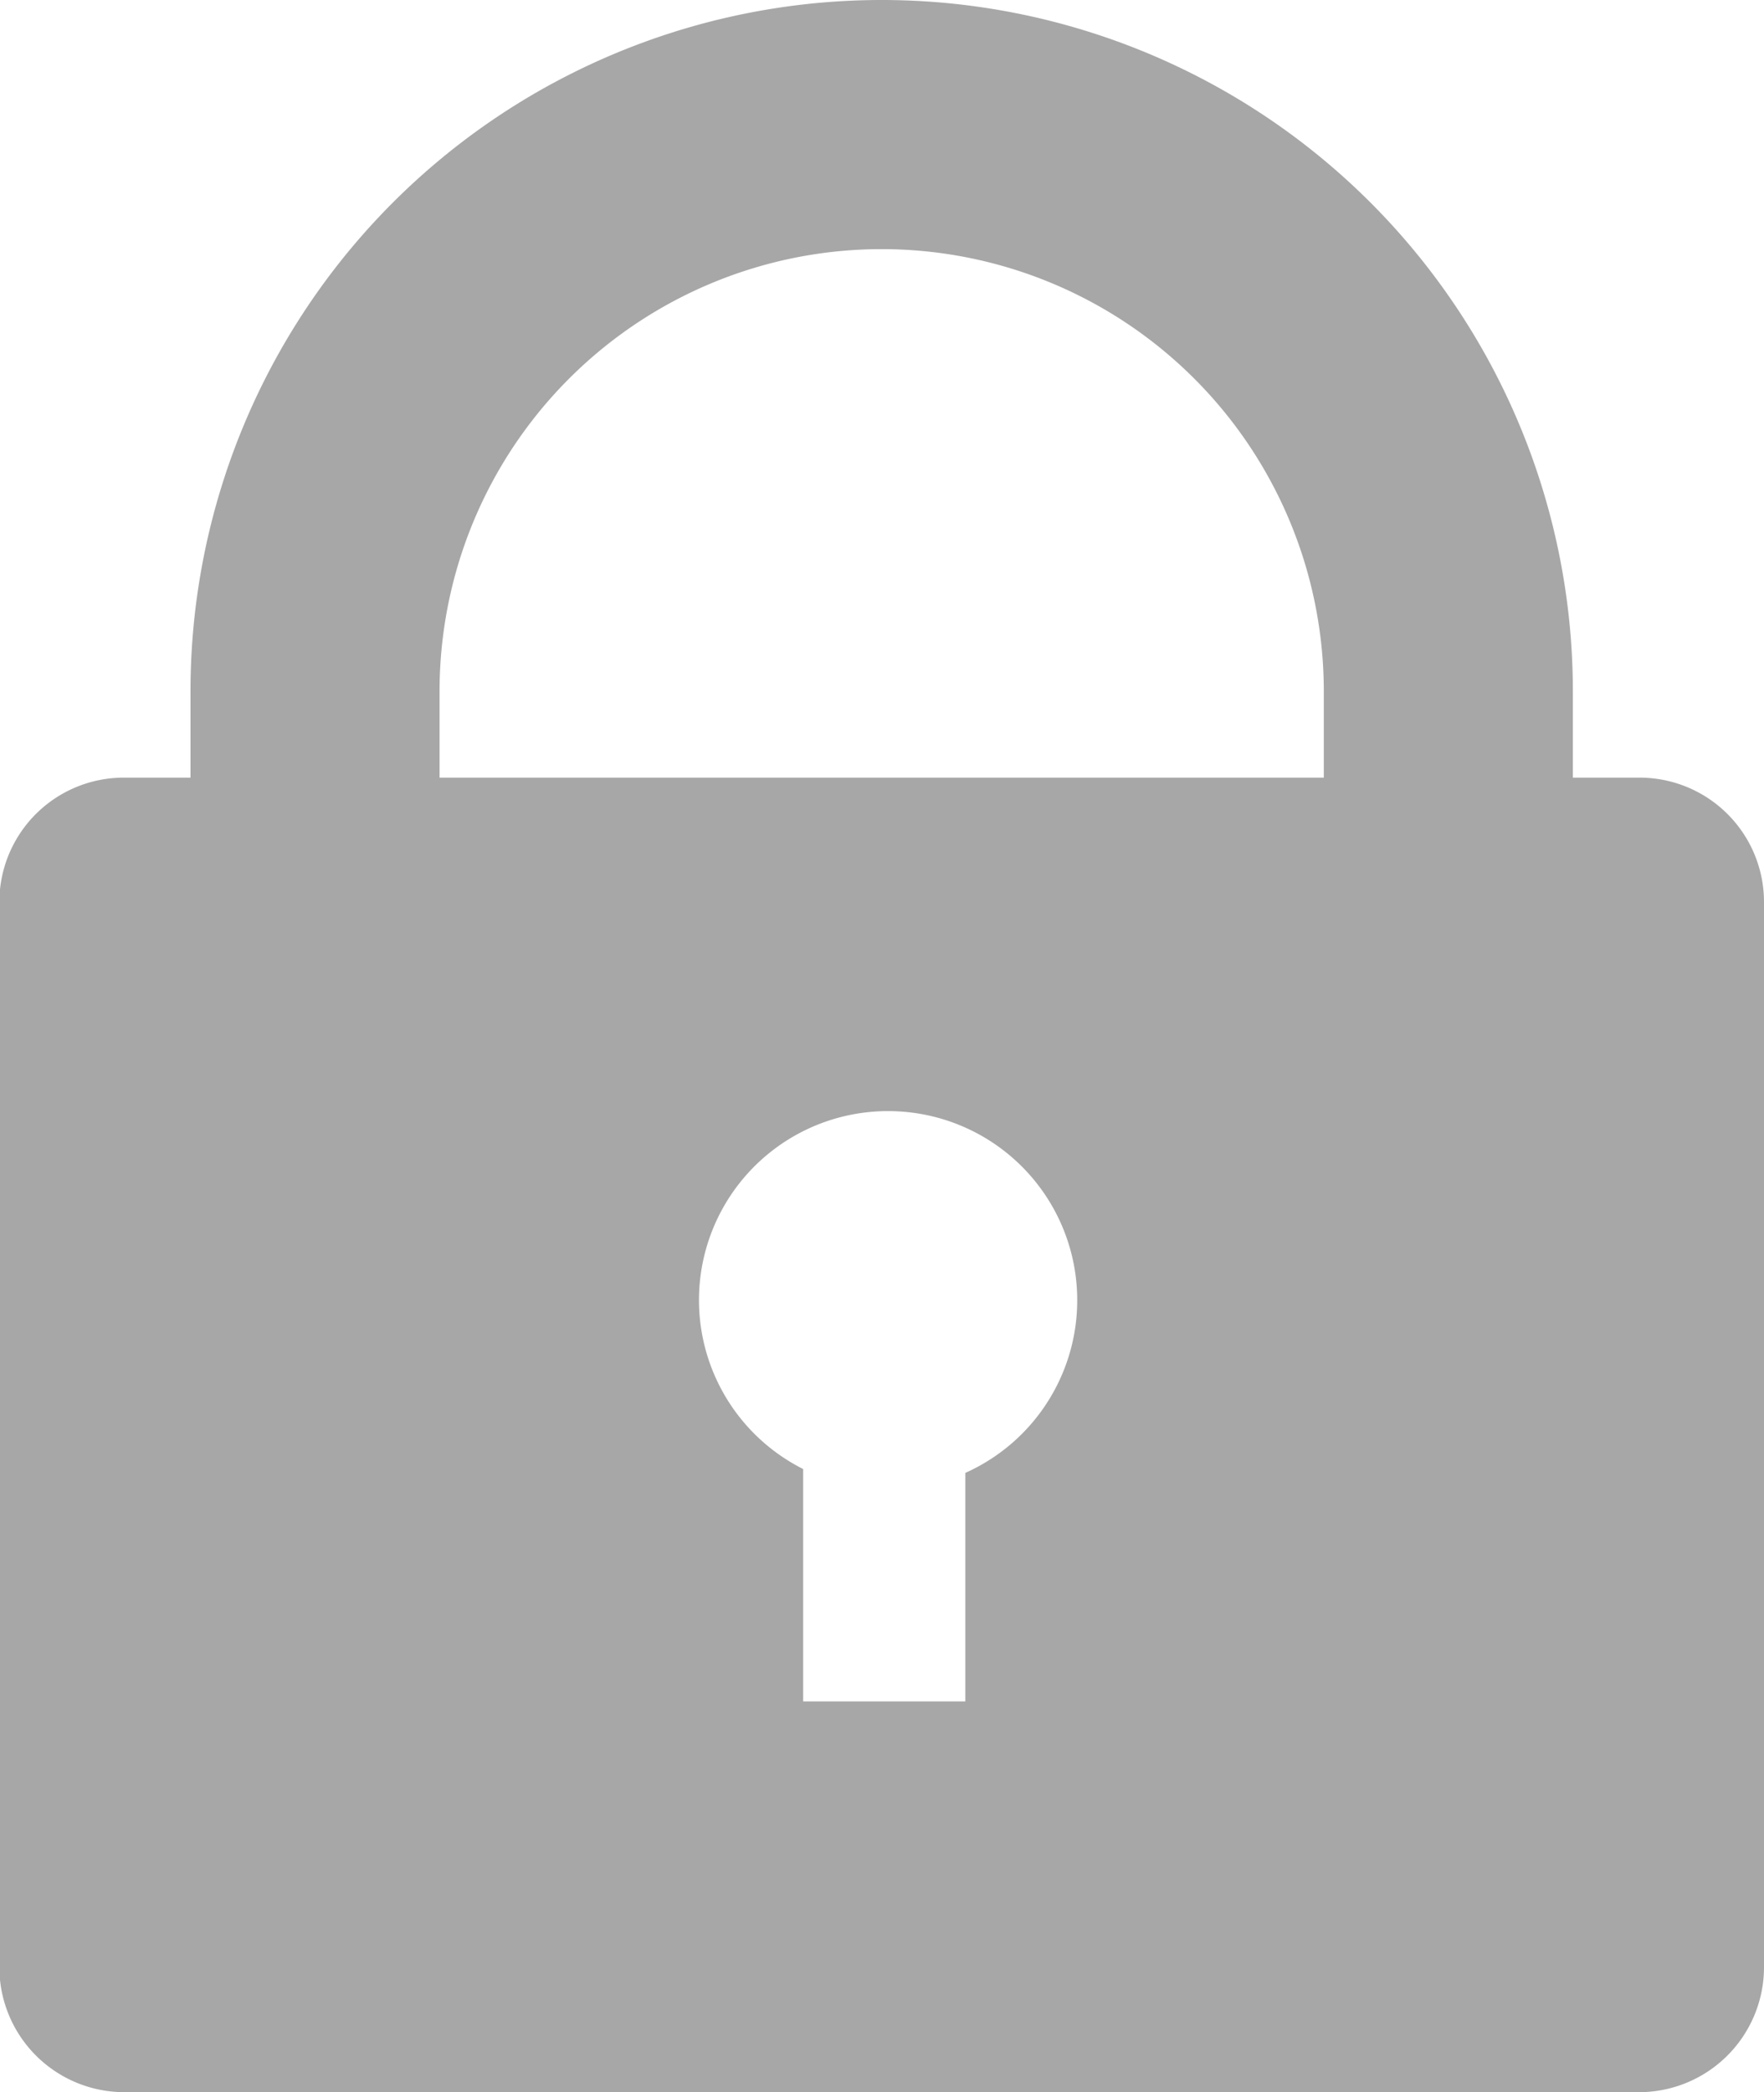 <svg xmlns="http://www.w3.org/2000/svg" width="27.41" height="32.5" viewBox="0 0 27.41 32.5">
  <defs>
    <style>
      .cls-1 {
        fill: #a7a7a7;
        fill-rule: evenodd;
      }
    </style>
  </defs>
  <path id="Rounded_Rectangle_23" data-name="Rounded Rectangle 23" class="cls-1" d="M7010.97,1474.5h-23.54a1.942,1.942,0,0,1-1.94-1.94v-16.55a1.933,1.933,0,0,1,1.94-1.93h1.03v-1.34a10.74,10.74,0,1,1,21.48,0v1.34h1.03a1.933,1.933,0,0,1,1.94,1.93v16.55A1.942,1.942,0,0,1,7010.97,1474.5Zm-4.9-21.76a6.87,6.87,0,1,0-13.74,0v1.34h13.74v-1.34Zm-6.77,6.52a2.938,2.938,0,0,1,1.2,5.62v3.55h-2.52v-3.61A2.936,2.936,0,0,1,6999.3,1459.26Z" transform="translate(-6985.5 -1442)"/>
</svg>

